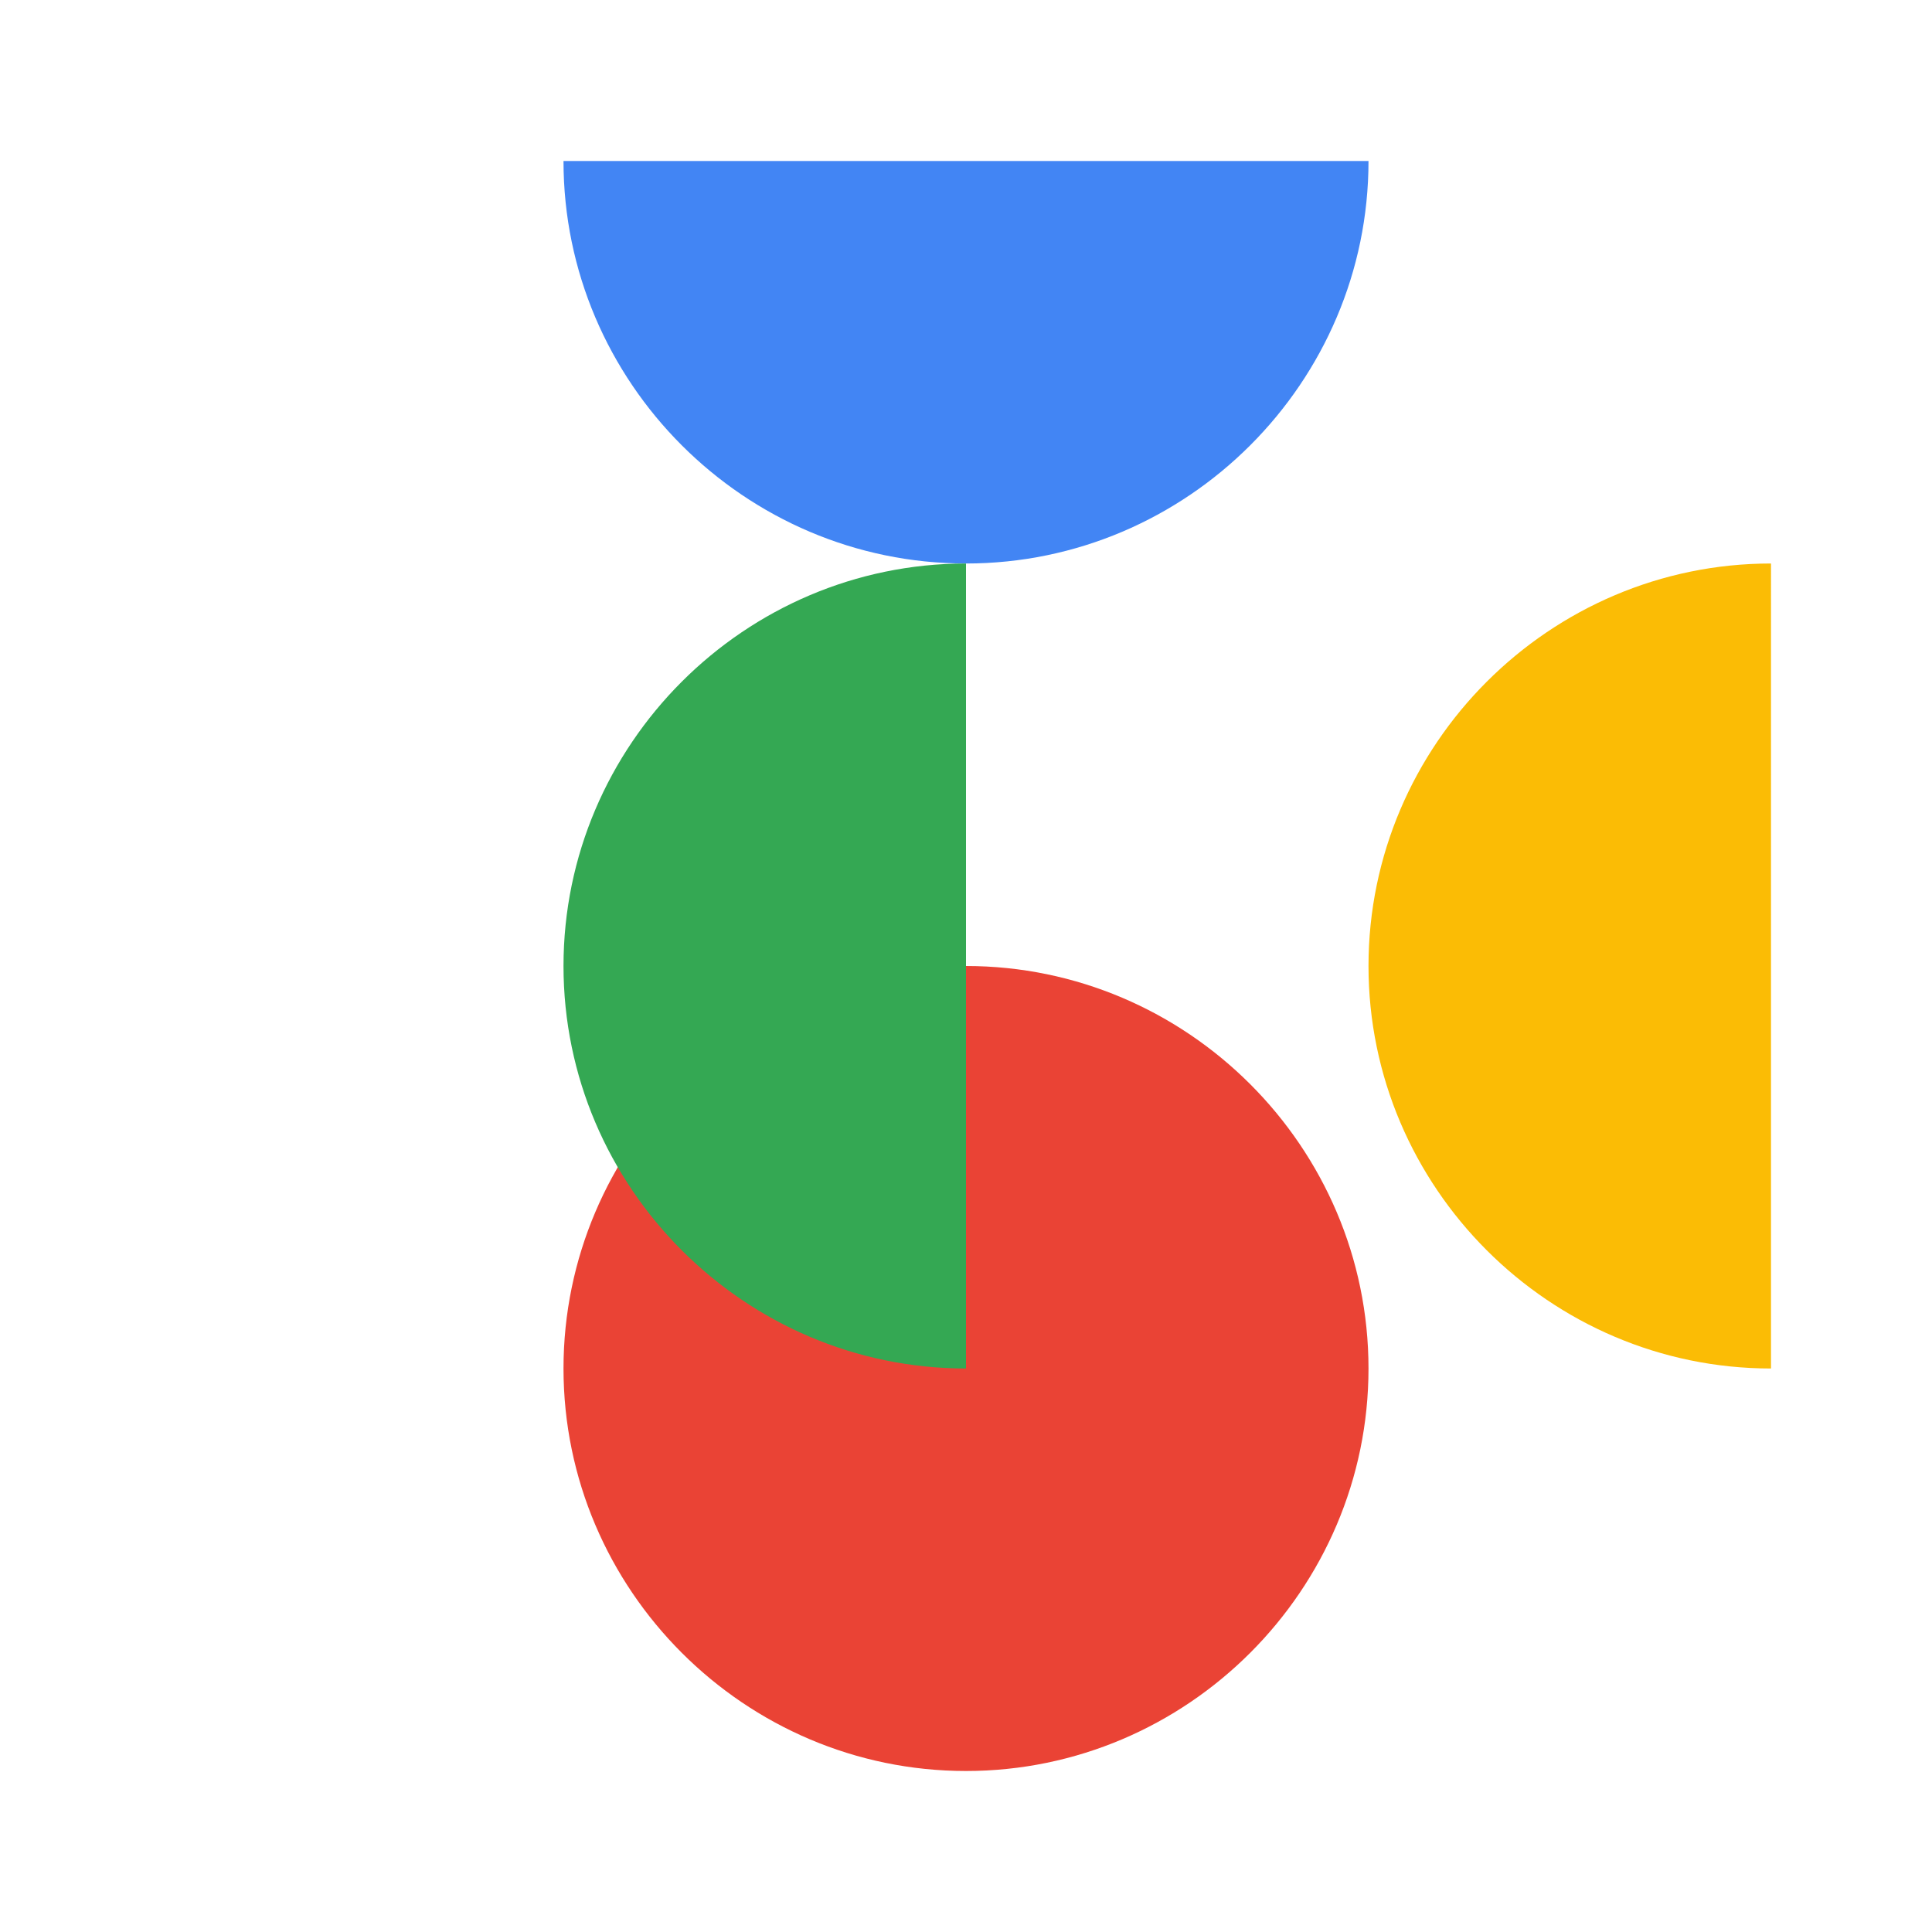 <svg xmlns="http://www.w3.org/2000/svg" viewBox="0 0 48 48" width="48px" height="48px">
  <path fill="#EA4335" d="M24,44c5.5,0,10-4.5,10-10s-4.5-10-10-10s-10,4.5-10,10S18.5,44,24,44z"/>
  <path fill="#4285F4" d="M24,14c5.5,0,10-4.5,10-10h-10H14C14,9.5,18.5,14,24,14z"/>
  <path fill="#34A853" d="M24,14c-5.5,0-10,4.5-10,10s4.5,10,10,10V14z"/>
  <path fill="#FBBC05" d="M34,24c0,5.5,4.5,10,10,10V14C38.5,14,34,18.5,34,24z"/>
</svg> 